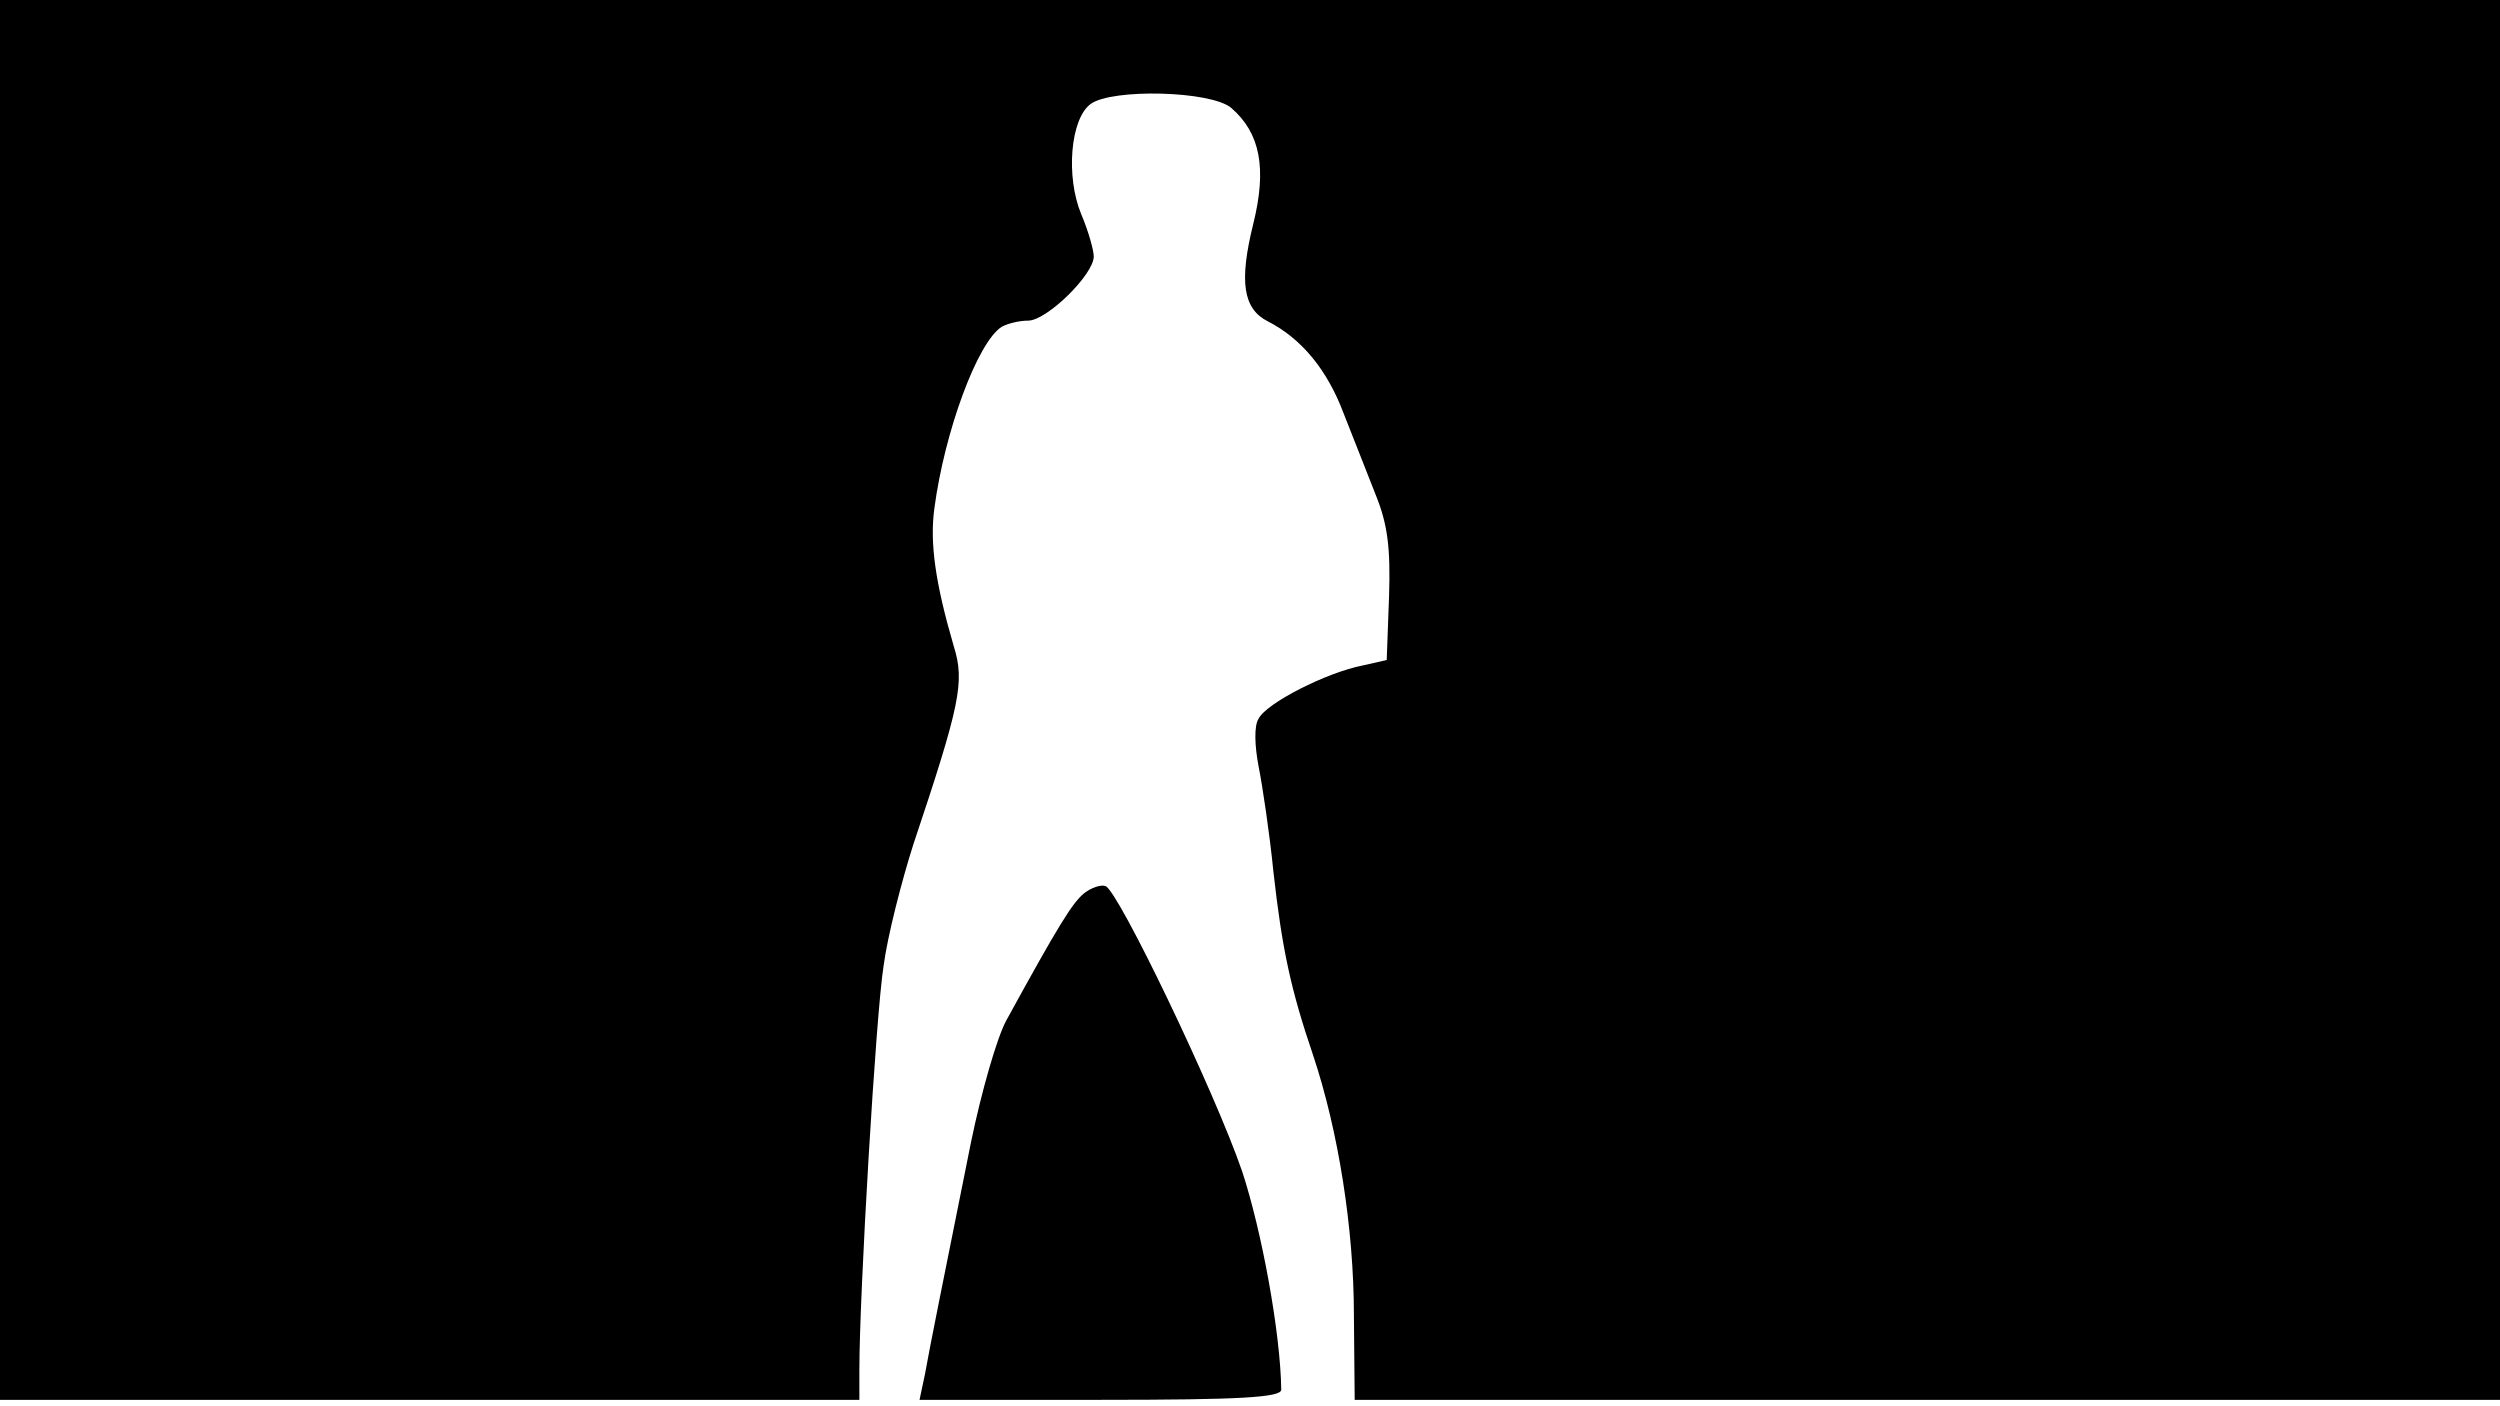 <svg version="1.0" xmlns="http://www.w3.org/2000/svg"
 width="668px" style="transform:scale(1,1.001);" height="375.75px" viewBox="0 0 320 180"
 preserveAspectRatio="xMidYMid meet">
<g transform="translate(0,180) scale(0.1,-0.1)"
fill="#000000" stroke="none">
<path d="M0 905 l0 -895 550 0 550 0 0 39 c0 95 21 453 31 516 5 38 23 108 38 155 60
179 66 208 52 253 -24 82 -31 133 -25 177 13 98 55 212 86 232 7 4 22 8 34 8
24 0 84 59 84 82 0 8 -7 33 -16 54 -20 48 -14 122 12 141 27 20 154 17 180 -5
37 -32 46 -77 28 -149 -18 -73 -13 -108 19 -124 43 -22 76 -62 97 -118 12 -31
31 -78 41 -104 15 -37 19 -67 17 -129 l-3 -82 -31 -7 c-46 -9 -123 -48 -133
-68 -6 -9 -5 -35 0 -61 5 -25 14 -85 19 -135 11 -98 22 -150 51 -235 32 -96
52 -221 52 -332 l1 -108 733 0 733 0 0 895 0 895 -1600 0 -1600 0 0 -895z"/>
<path d="M1388 658 c-15 -12 -32 -39 -100 -163 -12 -22 -32 -92 -45 -155 -38 -189 -53
-263 -59 -297 l-7 -33 232 0 c178 0 231 3 231 13 -1 73 -25 203 -50 279 -35
102 -159 360 -175 365 -6 2 -18 -2 -27 -9z"/>
</g>
</svg>
